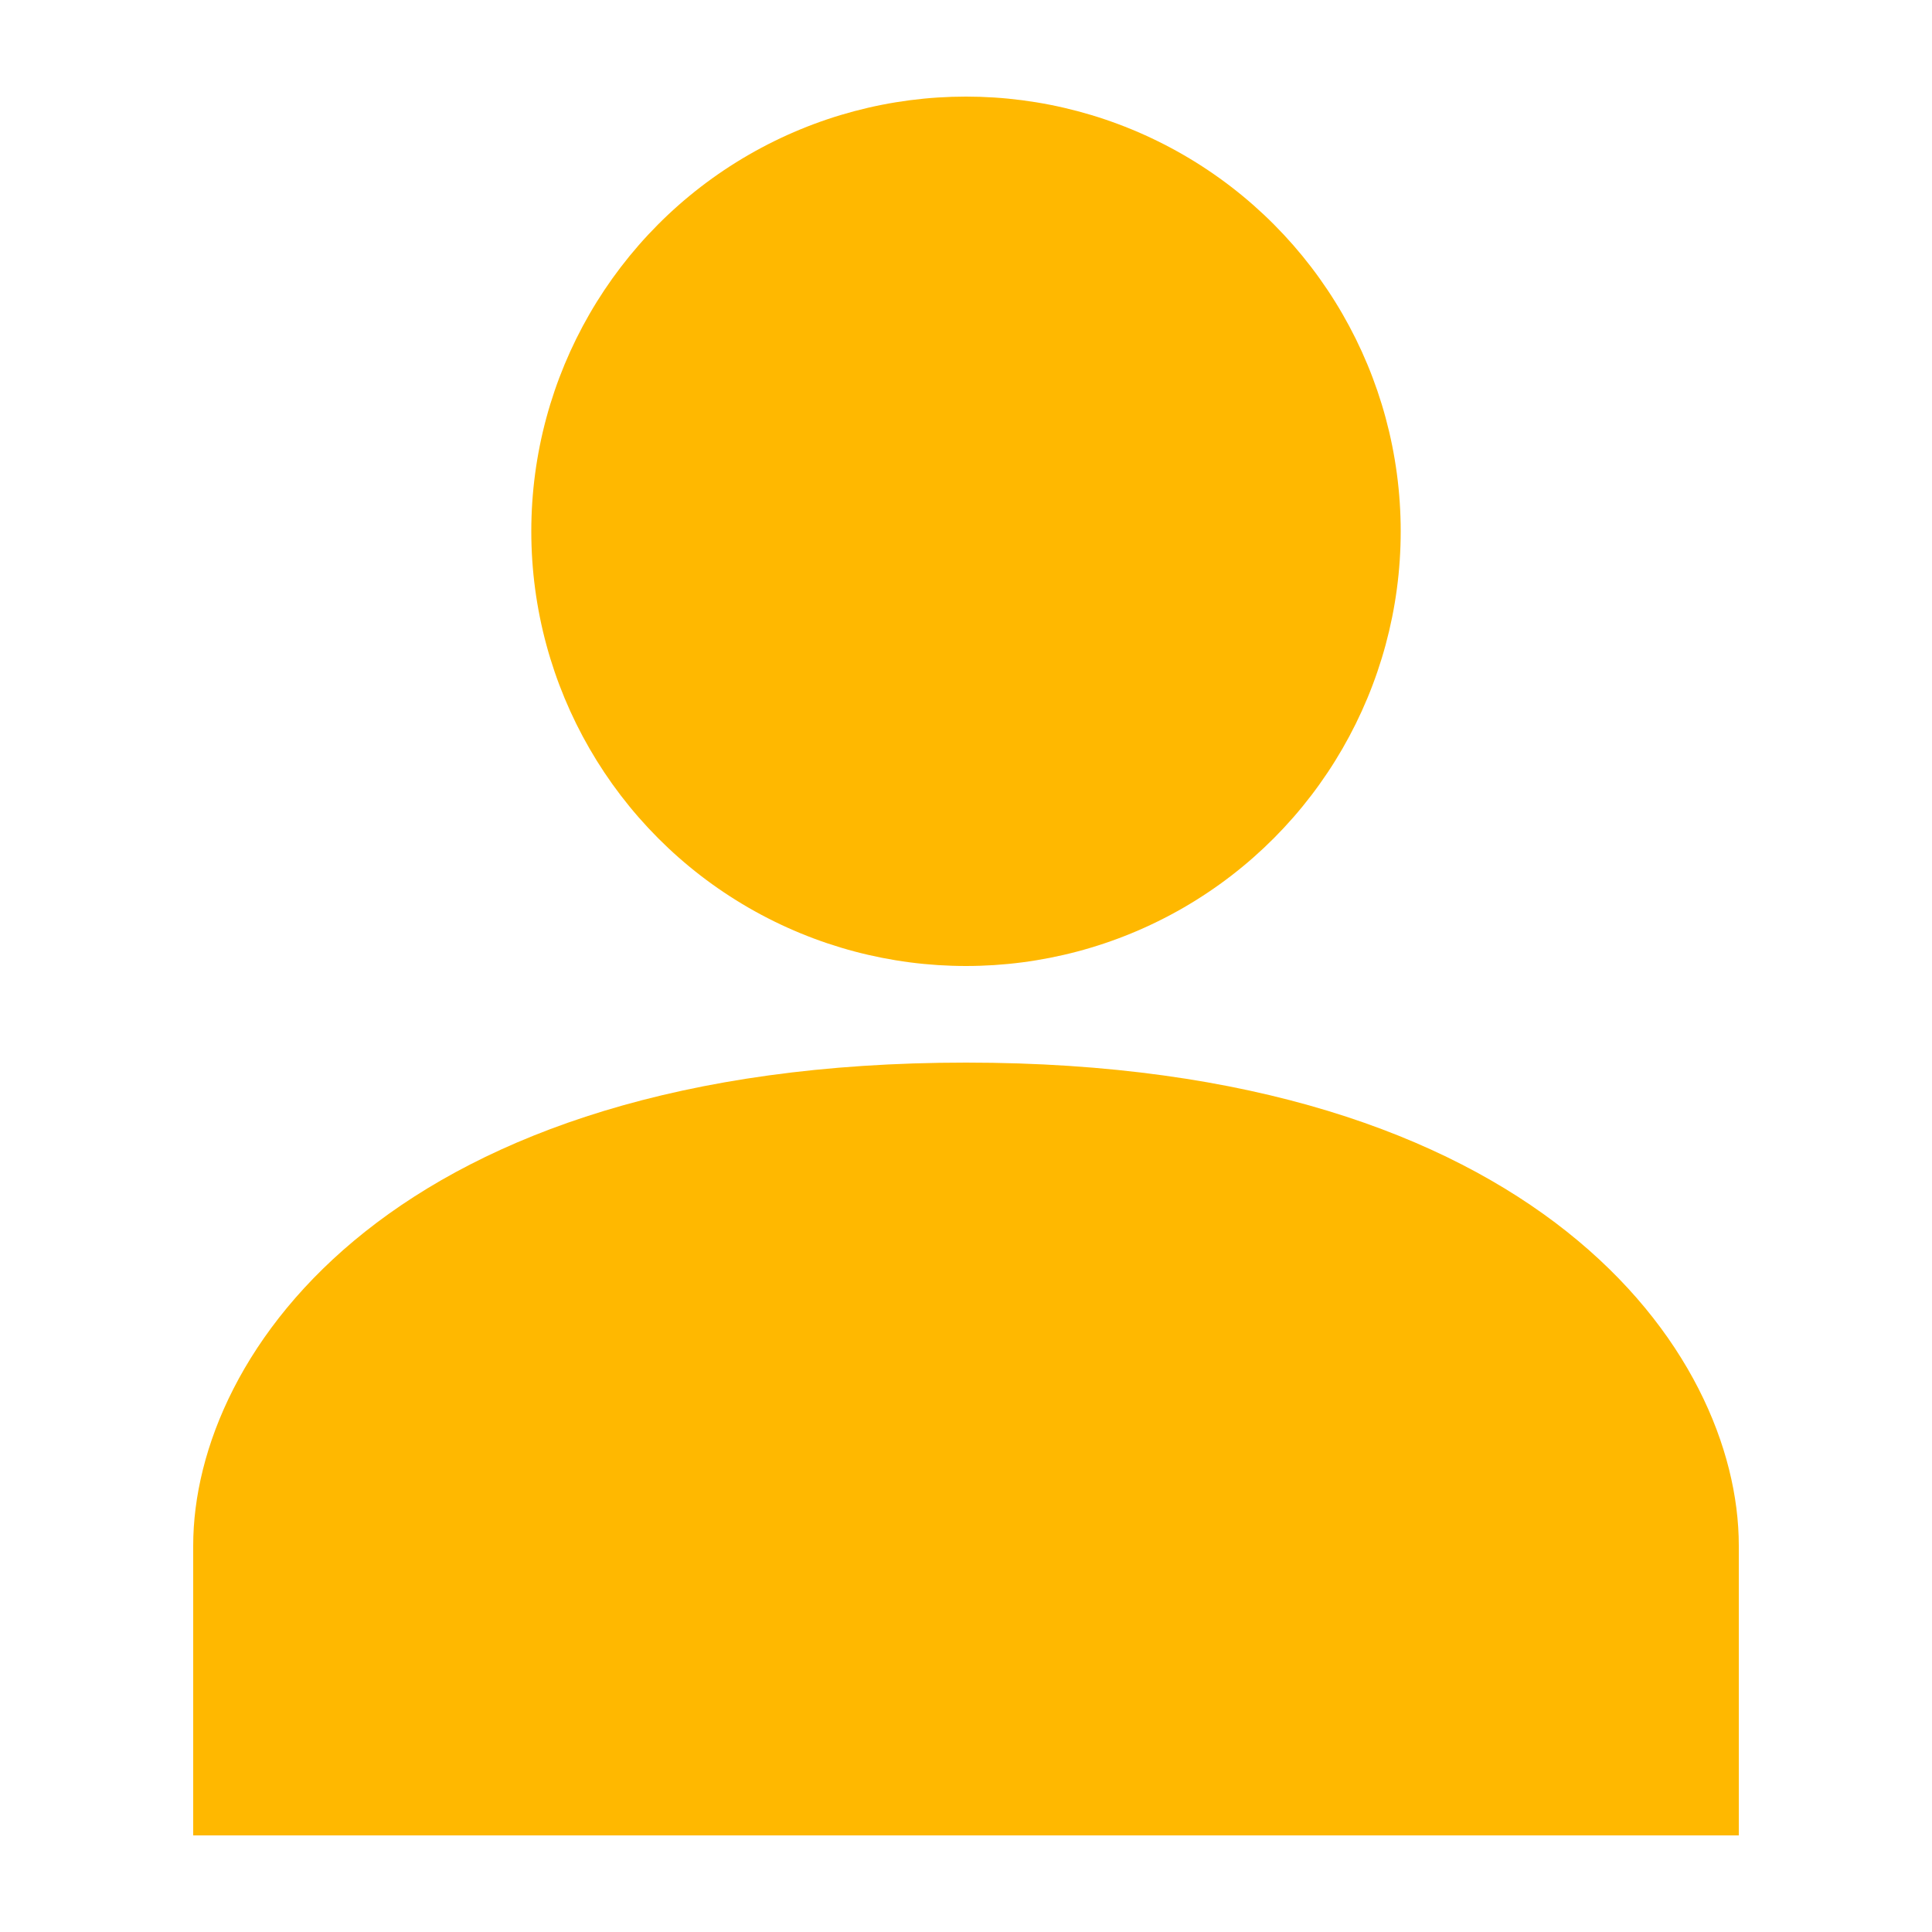 <?xml version="1.0" encoding="UTF-8" standalone="no"?>
<svg
   xmlns:dc="http://purl.org/dc/elements/1.1/"
   xmlns:cc="http://creativecommons.org/ns#"
   xmlns:rdf="http://www.w3.org/1999/02/-rdf-syntax-ns#"
   xmlns:svg="http://www.w3.org/2000/svg"
   xmlns="http://www.w3.org/2000/svg"
   xmlns:sodipodi="http://sodipodi.sourceforge.net/DTD/sodipodi-0.dtd"
   xmlns:inkscape="http://www.inkscape.org/namespaces/inkscape"
   width="20"
   height="20"
   viewBox="0 0 20 20"
   version="1.1"
   id="svg8"
   sodipodi:docname="user-avatar.svg"
   inkscape:version="0.92.3 (2405546, 2018-03-11)">
  <defs
     id="defs12" />
  <sodipodi:namedview
     pagecolor="#ffffff"
     bordercolor="#666666"
     borderopacity="1"
     objecttolerance="10"
     gridtolerance="10"
     guidetolerance="10"
     inkscape:pageopacity="0"
     inkscape:pageshadow="2"
     inkscape:window-width="794"
     inkscape:window-height="480"
     id="namedview10"
     showgrid="false"
     inkscape:zoom="11.8"
     inkscape:cx="10"
     inkscape:cy="10.152816"
     inkscape:window-x="1335"
     inkscape:window-y="874"
     inkscape:window-maximized="0"
     inkscape:current-layer="svg8" />
  <g
     fill="#54595d"
     id="g6"
     style="stroke-width:1;stroke-miterlimit:4;stroke-dasharray:none;fill:#ffb800;fill-opacity:1">
    <path
       d="M10 11c-5.92 0-8 3-8 5v3h16v-3c0-2-2.08-5-8-5"
       id="path2"
       style="stroke-width:1;stroke-miterlimit:4;stroke-dasharray:none;fill:#ffb800;fill-opacity:1" />
    <circle
       cx="10"
       cy="5.5"
       r="4.5"
       id="circle4"
       style="stroke-width:1;stroke-miterlimit:4;stroke-dasharray:none;fill:#ffb800;fill-opacity:1" />
  </g>
</svg>
